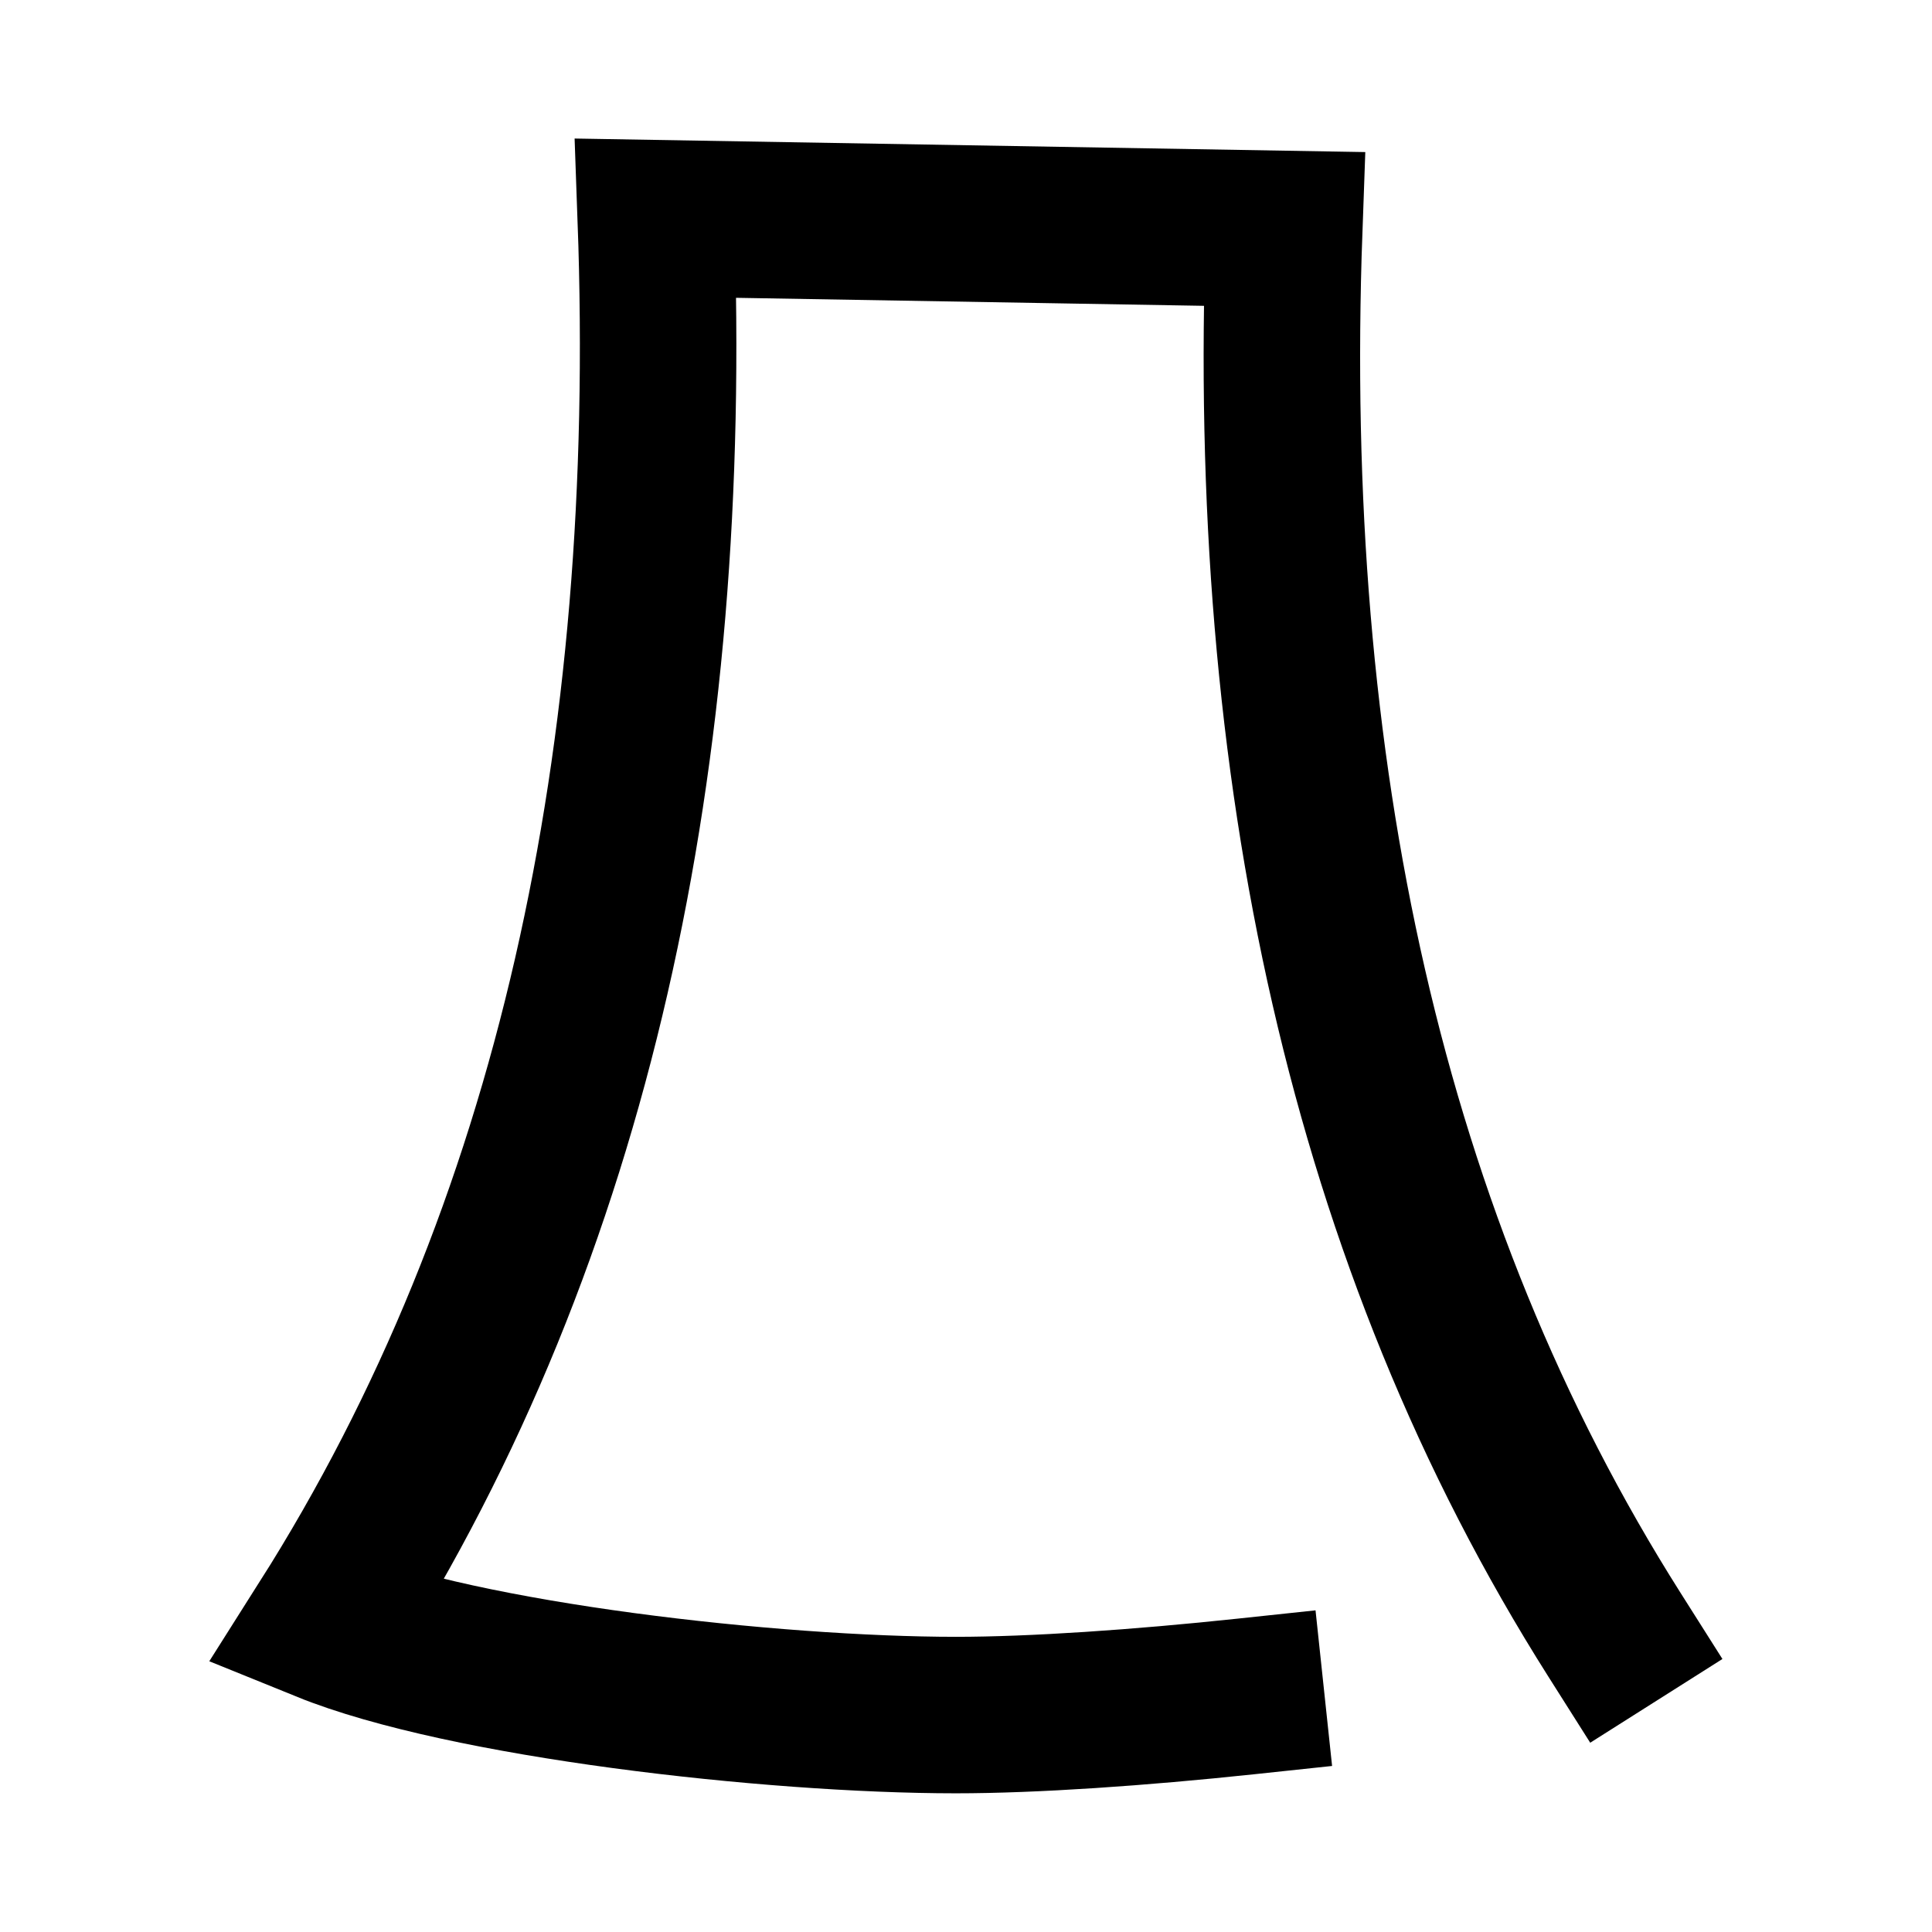 <?xml version="1.0" encoding="UTF-8"?>
<svg version="1.1" viewBox="0 0 14 14" xmlns="http://www.w3.org/2000/svg">
 <path d="m9.029 12.293c-0.771 0.082-1.54 0.135-2.103 0.135-1.337-3e-4 -3.564-0.253-4.567-0.66 1.804-2.847 2.534-6.28 2.393-10.187l4.554 0.078c-0.141 3.908 0.59 7.34 2.393 10.187" fill="none" stroke="#000" stroke-dashoffset="2.1" stroke-linecap="square" stroke-miterlimit="3" stroke-width="1.134" style="paint-order:stroke markers fill"/>
</svg>
